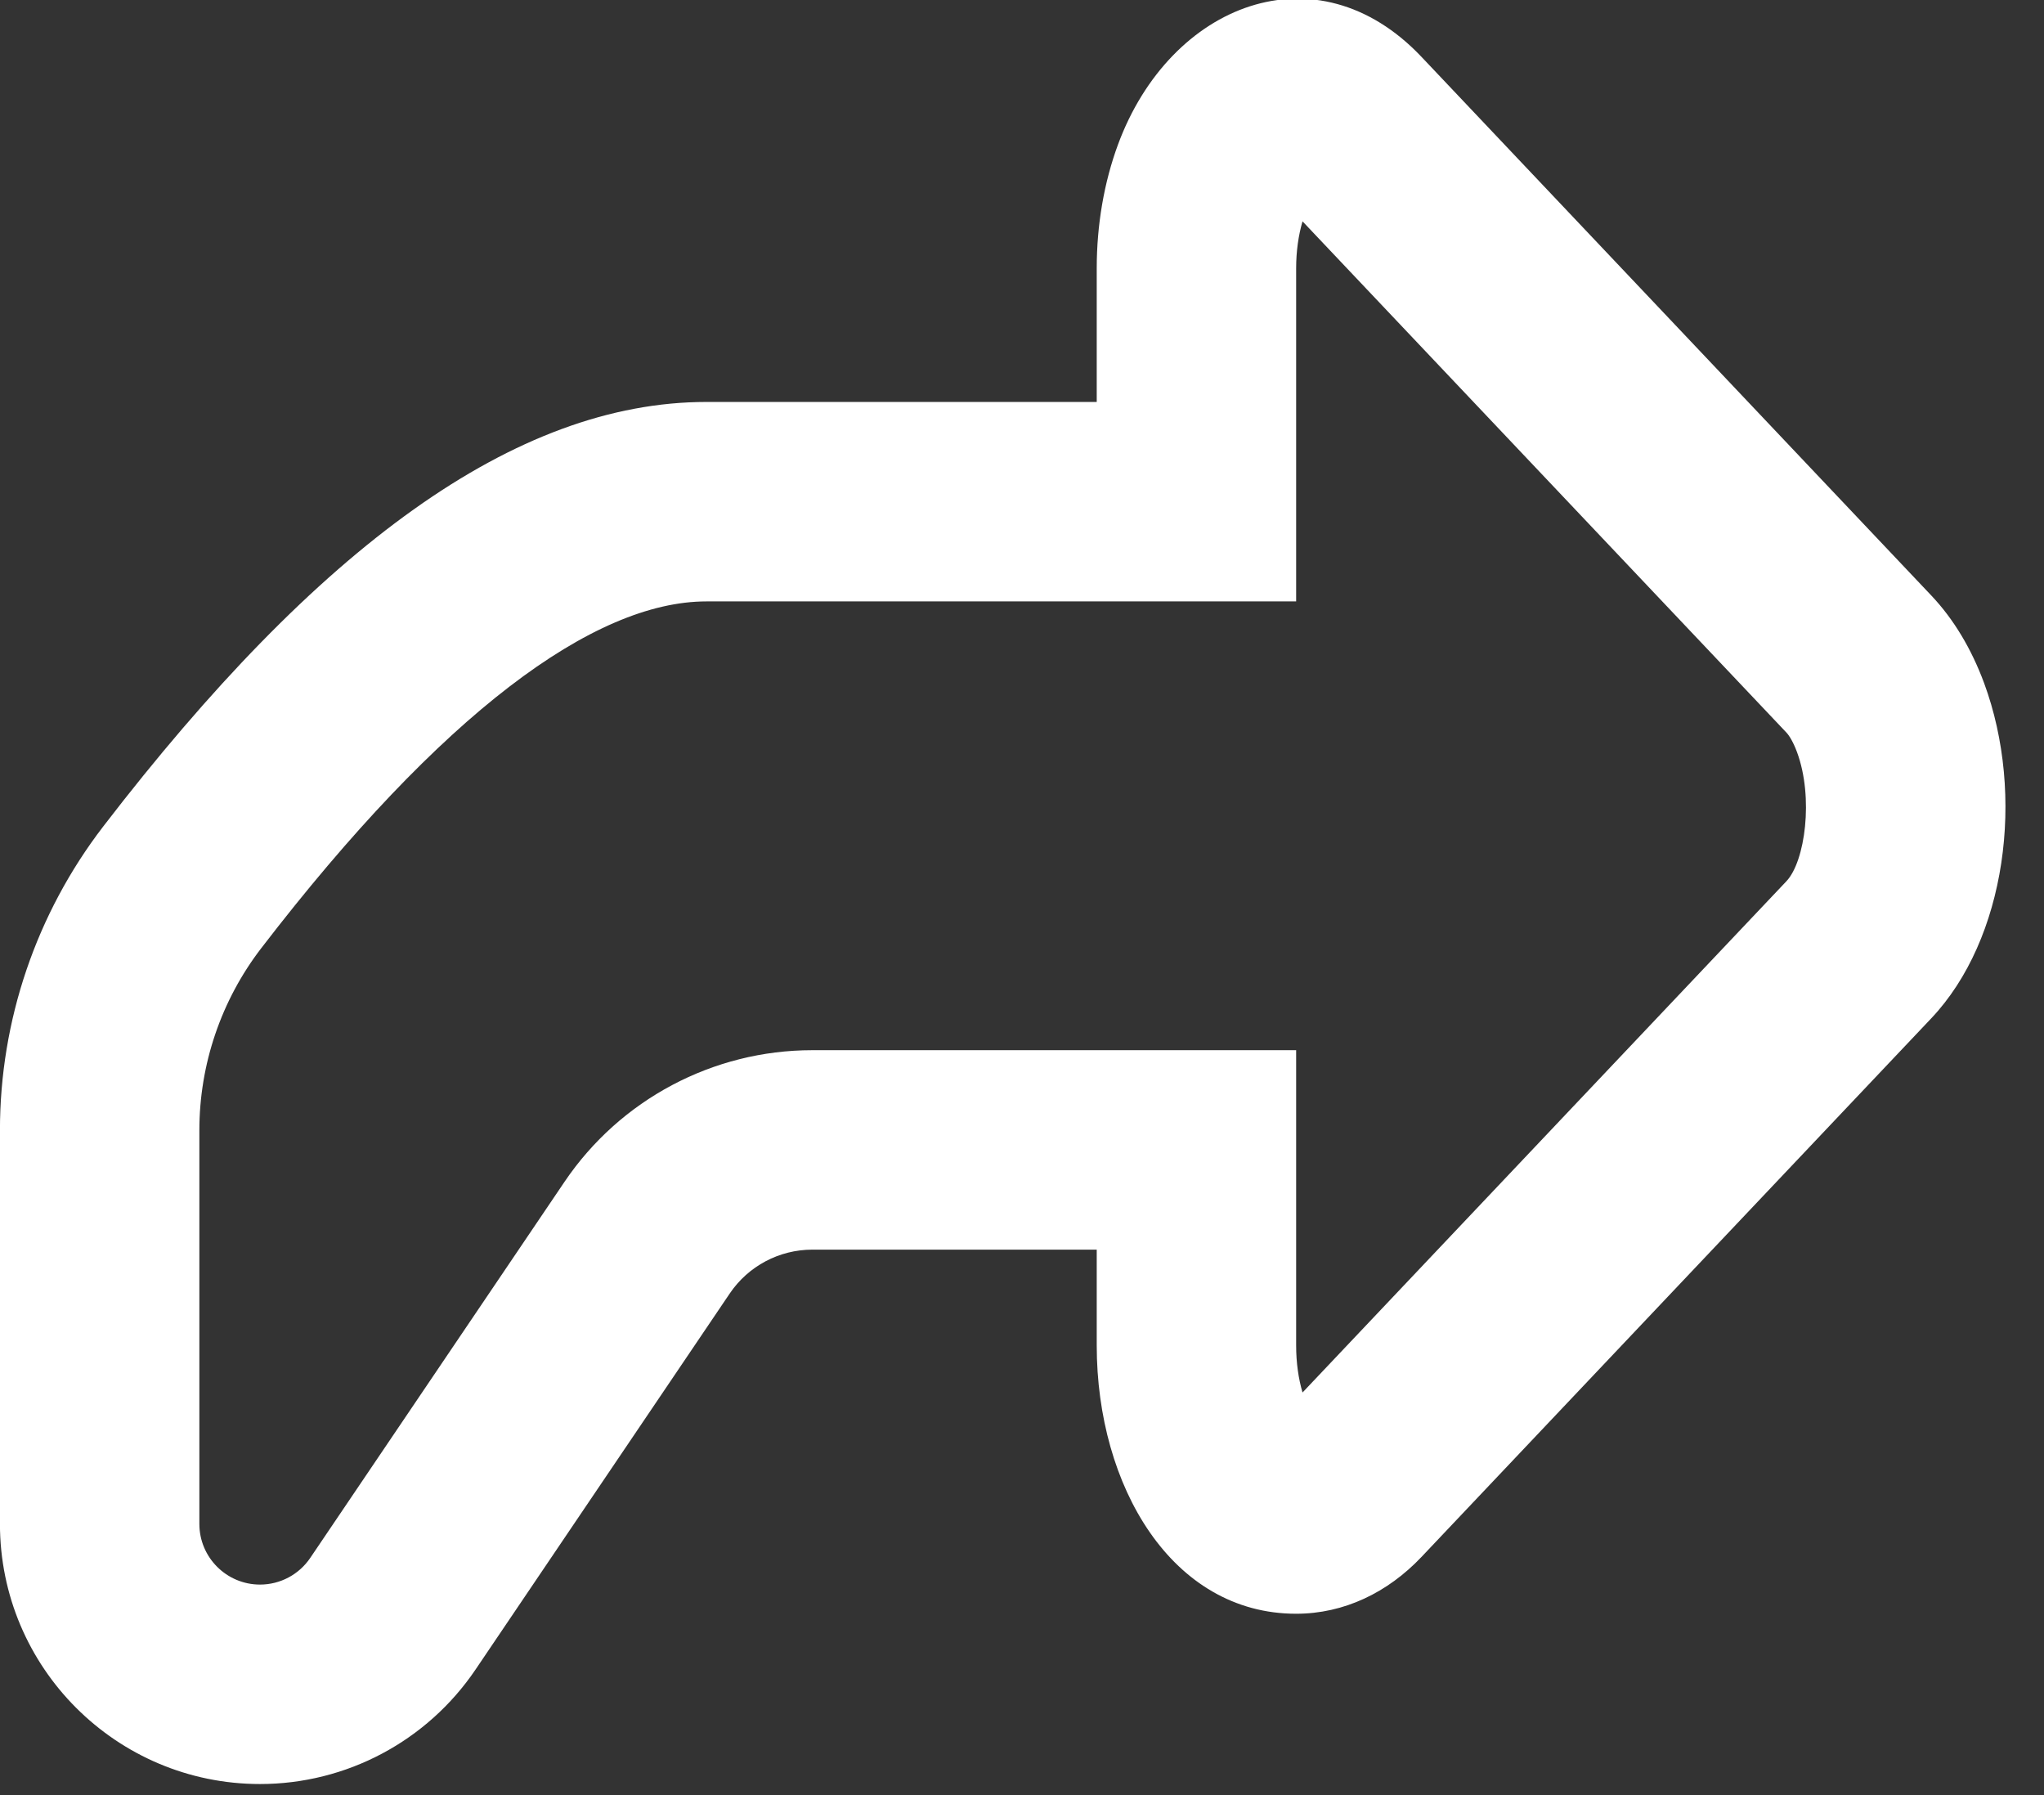 <?xml version="1.0" encoding="UTF-8"?>
<svg width="41px" height="36px" viewBox="0 0 41 36" version="1.1" xmlns="http://www.w3.org/2000/svg" xmlns:xlink="http://www.w3.org/1999/xlink">
    <rect x="0" y="0" width="41" height="36" fill="#333333" stroke="none"/>
    <!-- Generator: Sketch 49.3 (51167) - http://www.bohemiancoding.com/sketch -->
    <title>forward</title>
    <desc>Created with Sketch.</desc>
    <defs></defs>
    <g id="Page-1" stroke="none" stroke-width="1" fill="none" fill-rule="evenodd">
        <g id="Icons" transform="translate(-297, -226)" fill="#FFFFFF" fill-rule="nonzero">
            <g id="forward" transform="translate(296, 225)">
                <path d="M19.227,9.061 L19.699,9.061 C22.344,9.061 23.141,9.061 27.055,9.061 C30.89,9.061 34.848,11.972 39.155,17.574 C40.498,19.321 41.227,21.464 41.227,23.668 L41.227,31.561 C41.227,34.442 38.891,36.778 36.01,36.778 C34.278,36.778 32.659,35.918 31.688,34.483 L26.588,26.94 C26.216,26.39 25.595,26.061 24.931,26.061 L19.227,26.061 L19.227,27.983 C19.227,30.81 17.716,33.363 15.227,33.363 C14.267,33.363 13.39,32.938 12.714,32.225 L2.488,21.423 C0.989,19.84 0.595,16.951 1.428,14.697 C1.679,14.02 2.033,13.421 2.488,12.941 L12.714,2.139 C14.814,-0.078 17.753,1.068 18.799,3.895 C19.082,4.661 19.227,5.516 19.227,6.38 L19.227,9.061 Z M15.227,27.983 L15.227,22.061 L24.931,22.061 C26.924,22.061 28.786,23.05 29.902,24.7 L35.002,32.242 C35.228,32.577 35.606,32.778 36.01,32.778 C36.682,32.778 37.227,32.233 37.227,31.561 L37.227,23.668 C37.227,22.346 36.79,21.06 35.983,20.012 C32.364,15.304 29.314,13.061 27.055,13.061 L15.227,13.061 L15.227,6.38 C15.227,6.043 15.181,5.718 15.099,5.439 L5.393,15.691 C5.332,15.755 5.252,15.89 5.18,16.084 C4.843,16.996 5.018,18.277 5.393,18.673 L15.099,28.926 C15.179,28.656 15.227,28.332 15.227,27.983 Z" id="Combined-Shape-Copy-6" transform="translate(21.113, 18.876) scale(-1, 1) translate(-21.113, -18.876) "></path>
            </g>
        </g>
    </g>
</svg>